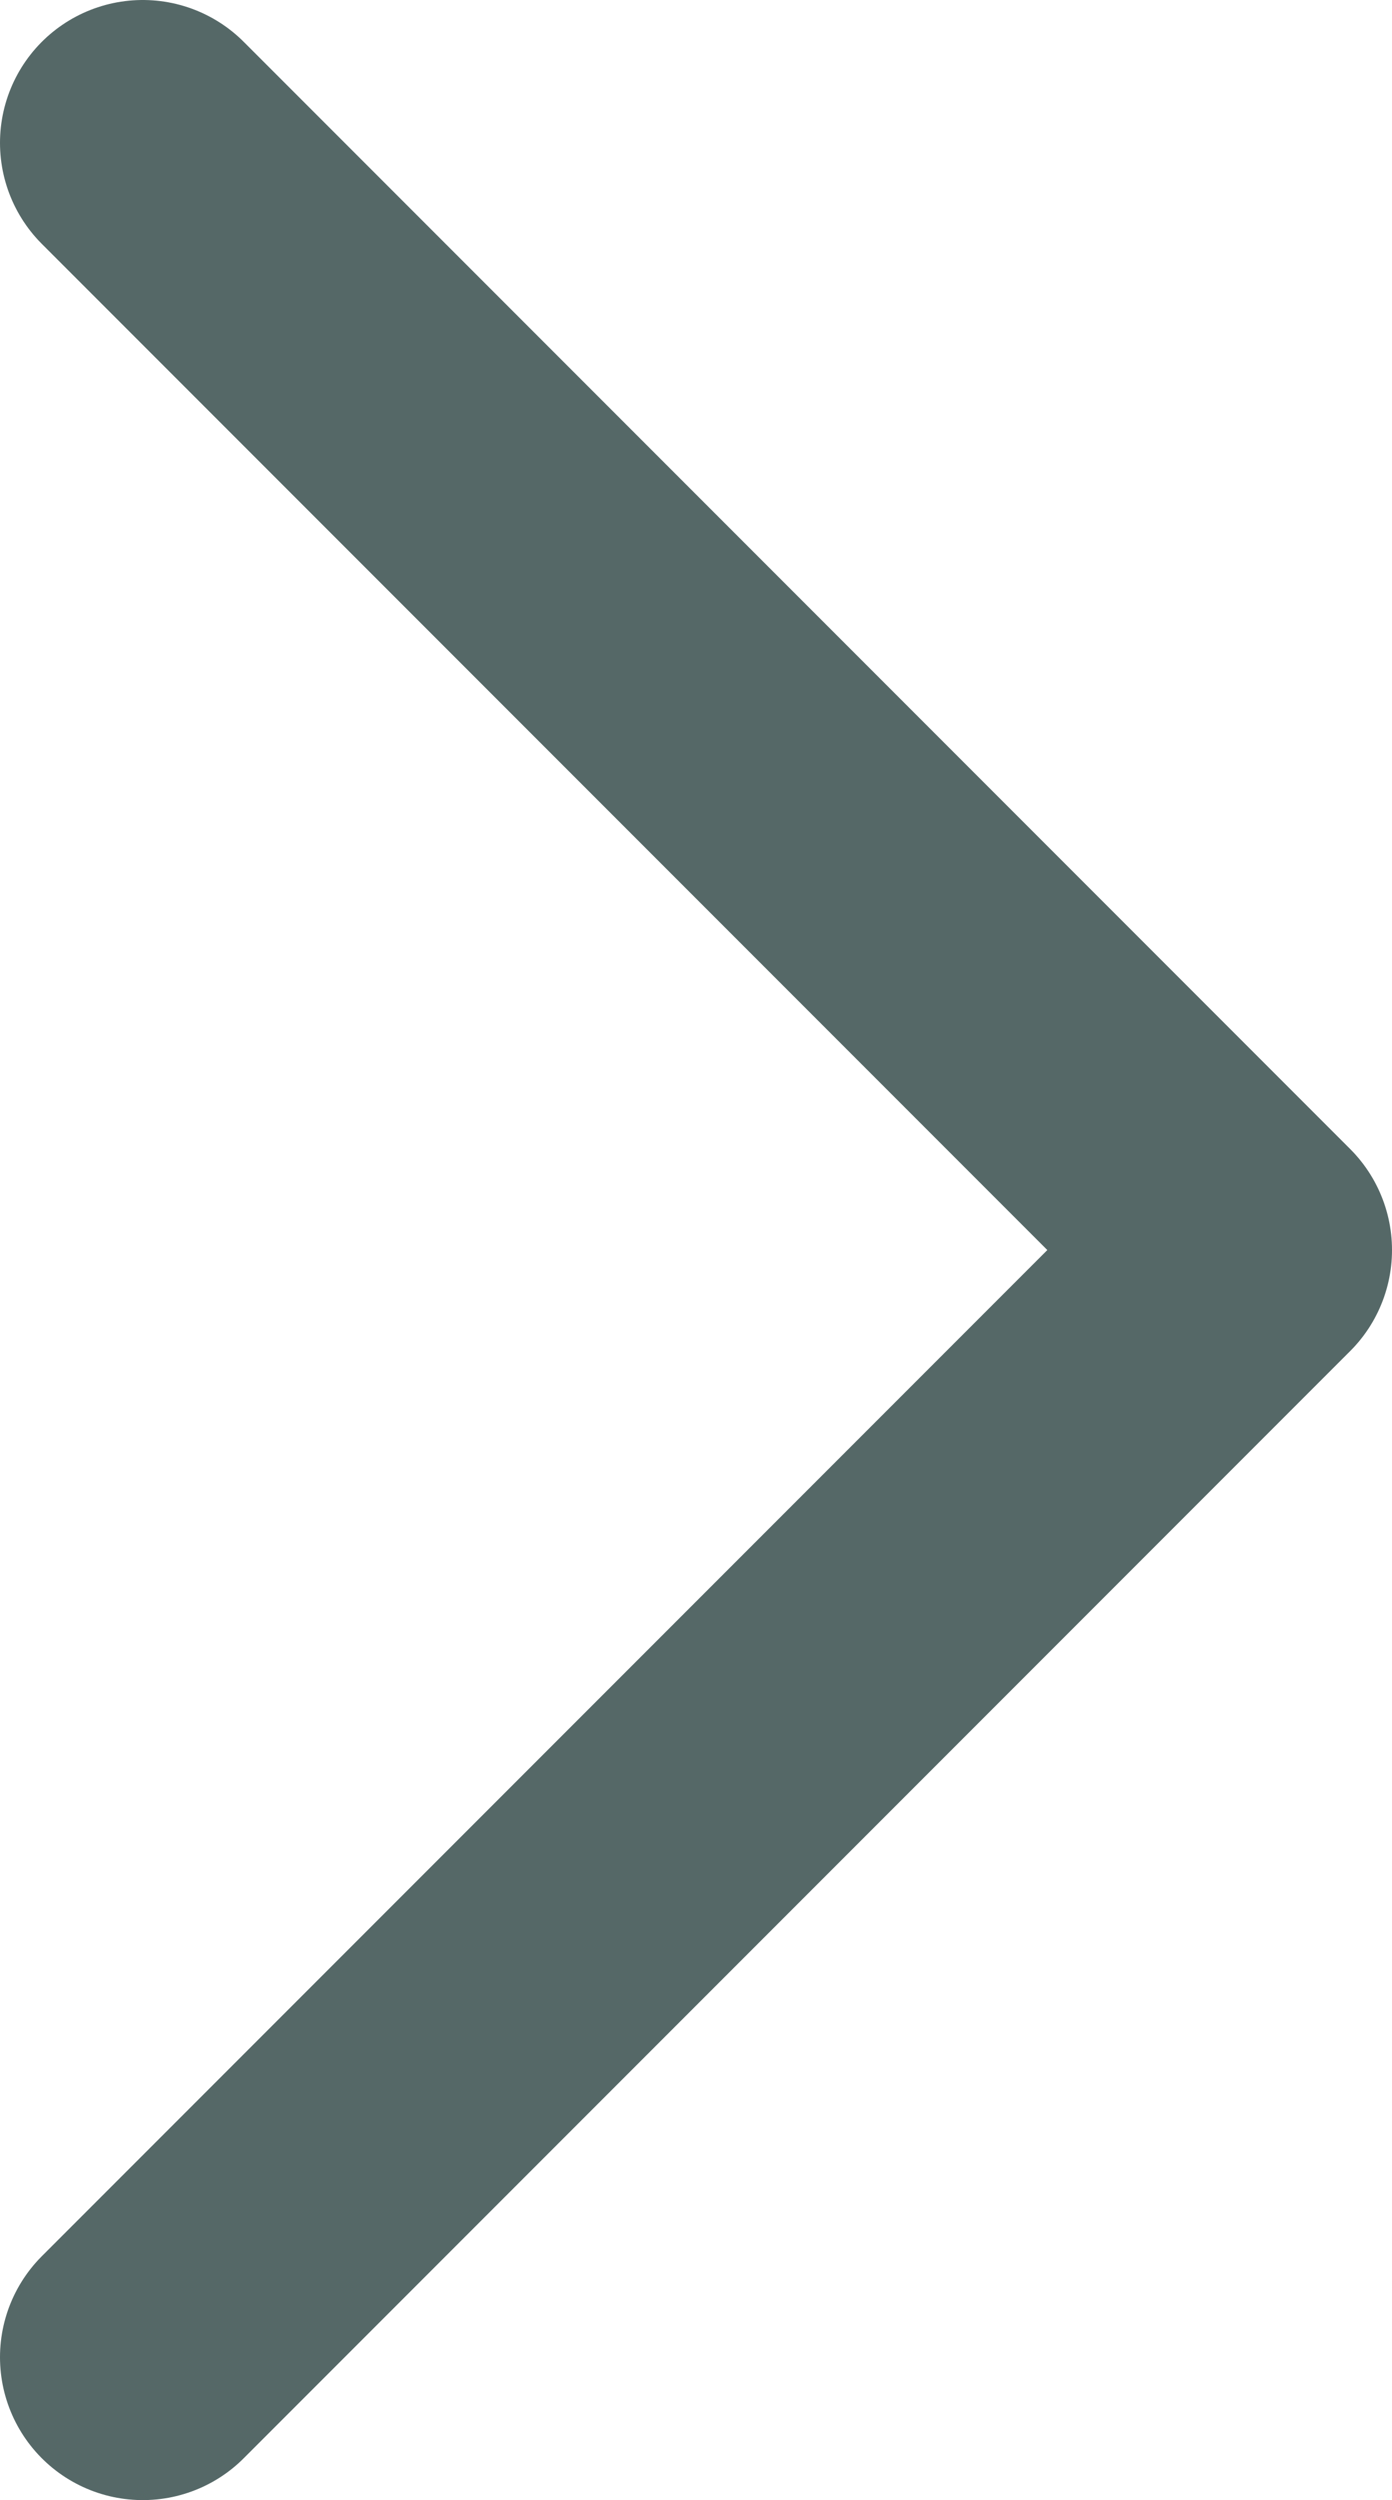 <svg width="39" height="70" viewBox="0 0 39 70" fill="none" xmlns="http://www.w3.org/2000/svg">
<path d="M4 66L35 35L4 4" stroke="#556867" stroke-width="8" stroke-linecap="round" stroke-linejoin="round"/>
</svg>
